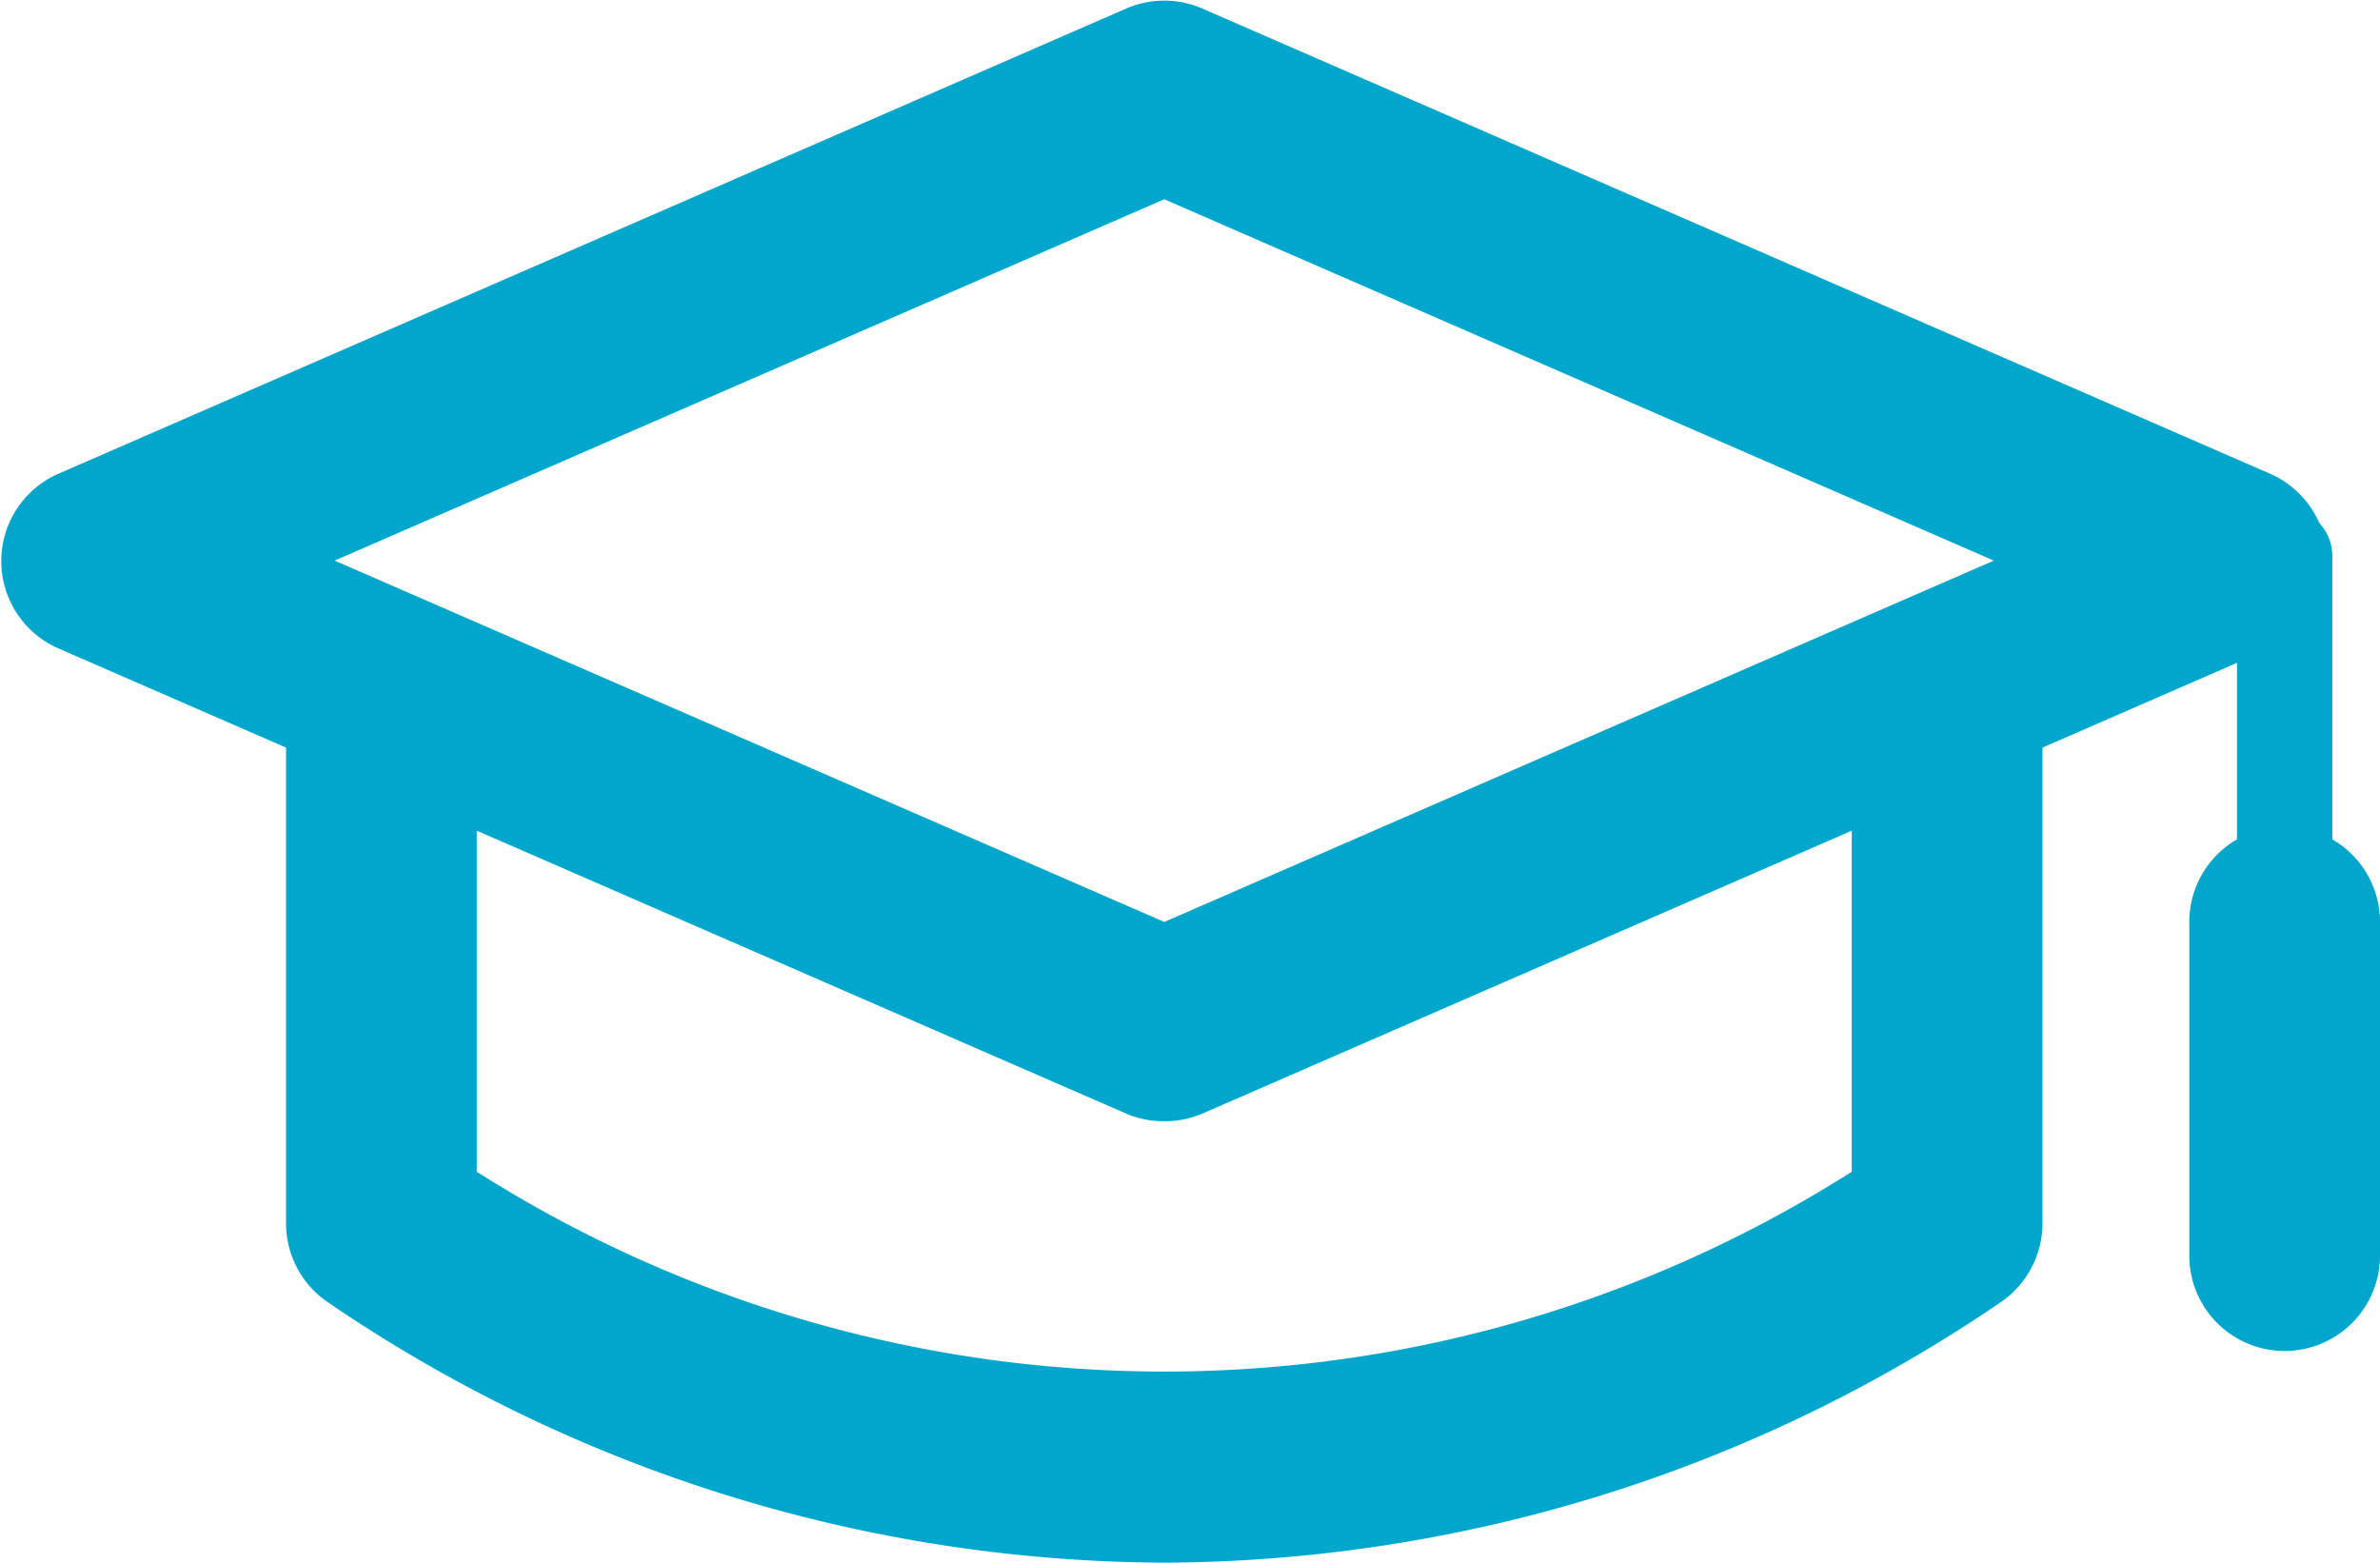 <svg id="Layer_3" data-name="Layer 3" xmlns="http://www.w3.org/2000/svg" viewBox="0 0 24.96 16.39"><defs><style>.cls-1{fill:#00a6cc;}</style></defs><title>course</title><path class="cls-1" d="M907.83,1139.93a1,1,0,0,1-.4-0.08l-11.2-4.88a1,1,0,0,1,0-1.83l11.2-4.88a1,1,0,0,1,.8,0l11.2,4.88a1,1,0,0,1,0,1.83l-11.2,4.88a1,1,0,0,1-.4.08h0Zm-8.7-5.88,8.7,3.79,8.7-3.79-8.7-3.79-8.7,3.79h0Z" transform="translate(-895.62 -1128.17)"/><path class="cls-1" d="M907.83,1144.56a15.66,15.66,0,0,1-8.77-2.73,1,1,0,0,1-.44-0.83v-5.33a1,1,0,1,1,2,0v4.79a13.45,13.45,0,0,0,14.42,0v-4.79a1,1,0,0,1,2,0V1141a1,1,0,0,1-.44.83,15.66,15.66,0,0,1-8.77,2.73h0Z" transform="translate(-895.62 -1128.17)"/><path class="cls-1" d="M919.58,1141.84a0.5,0.5,0,0,1-.5-0.5V1134a0.5,0.5,0,0,1,1,0v7.33a0.5,0.5,0,0,1-.5.5h0Z" transform="translate(-895.62 -1128.17)"/><path class="cls-1" d="M919.58,1142.34a1,1,0,0,1-1-1v-3.5a1,1,0,1,1,2,0v3.5a1,1,0,0,1-1,1h0Z" transform="translate(-895.62 -1128.17)"/></svg>